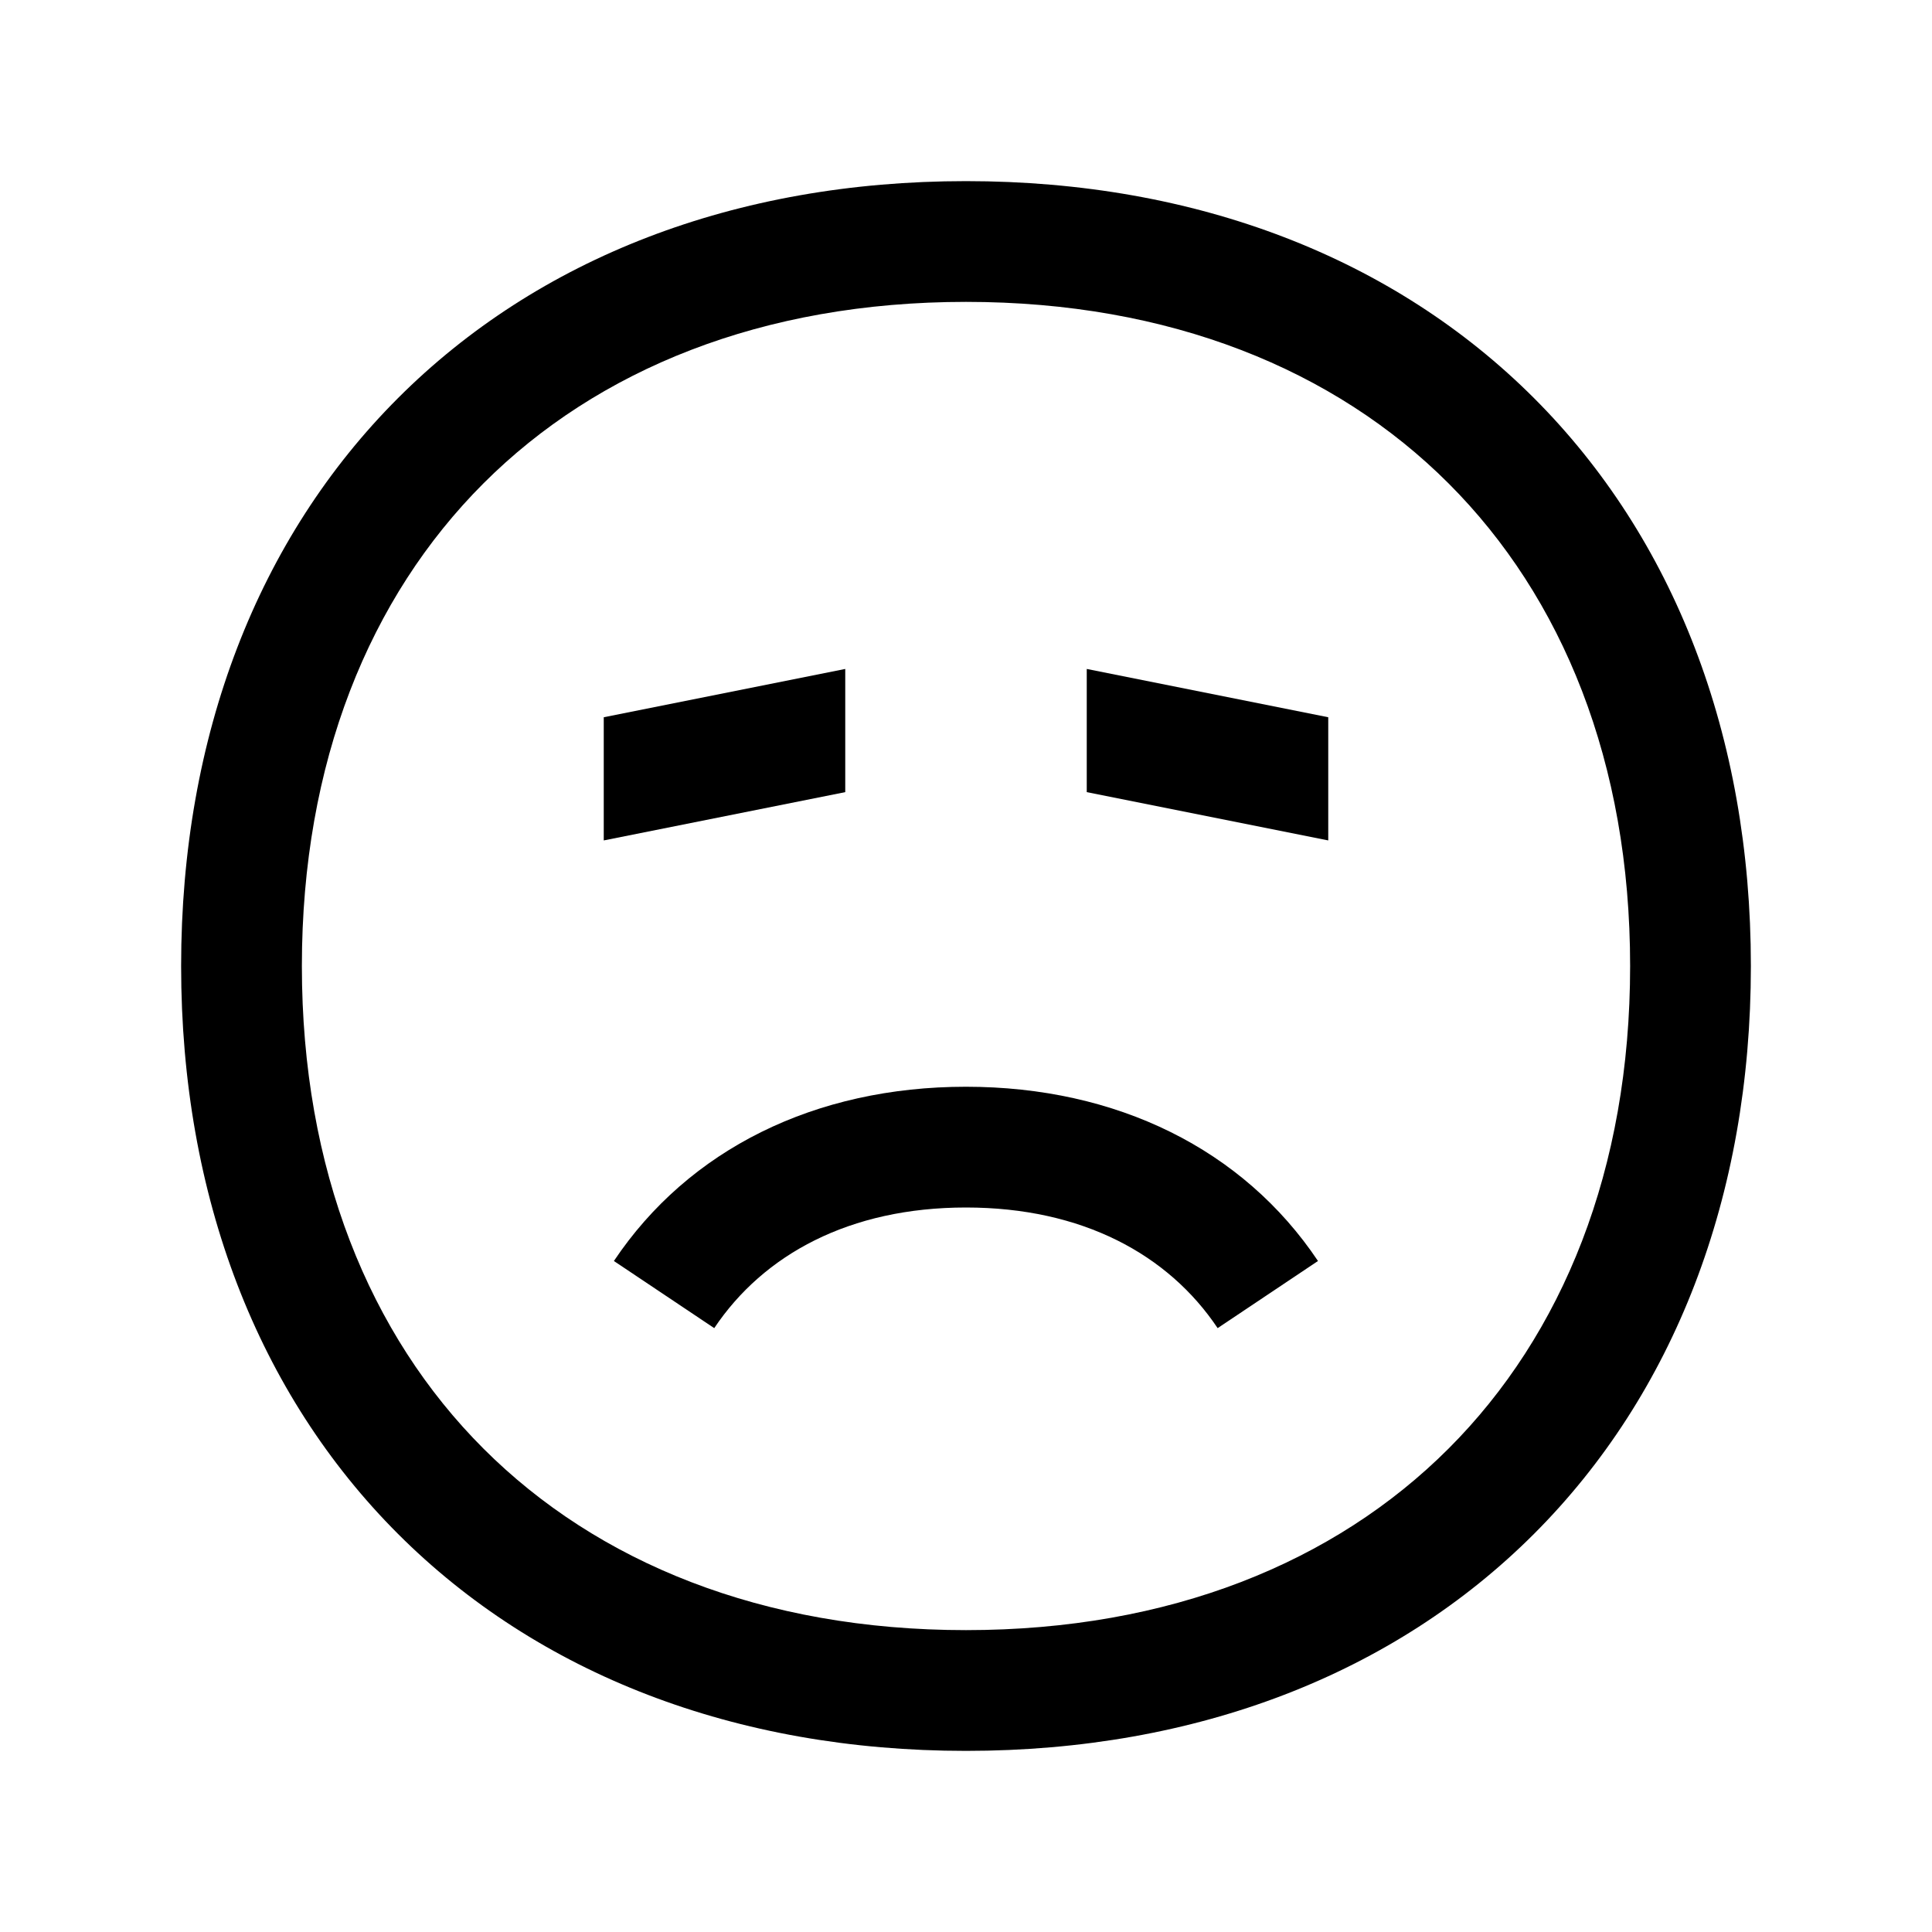 <svg width="48" height="48" viewBox="0 0 32 32" xmlns="http://www.w3.org/2000/svg"><path d="M11.83 21.998C12.647 20.778 14.072 20 15.999 20C17.926 20 19.351 20.778 20.168 21.998L21.83 20.886C20.592 19.036 18.498 18 15.999 18C13.5 18 11.406 19.036 10.168 20.886L11.83 21.998Z" fill="#000000" class="bmwfcol"/><path d="M10 13.92V11.88L14 11.08V13.12L10 13.92Z" fill="#000000" class="bmwfcol"/><path d="M22 11.88V13.92L18 13.12V11.08L22 11.88Z" fill="#000000" class="bmwfcol"/><path d="M16 3C12.173 3 8.906 4.28 6.593 6.593C4.28 8.906 3 12.173 3 16C3 19.827 4.28 23.094 6.593 25.407C8.906 27.72 12.173 29 16 29C19.827 29 23.094 27.72 25.407 25.407C27.72 23.094 29 19.827 29 16C29 12.173 27.72 8.906 25.407 6.593C23.094 4.28 19.827 3 16 3ZM5 16C5 12.627 6.12 9.894 8.007 8.007C9.894 6.12 12.627 5 16 5C19.373 5 22.106 6.12 23.993 8.007C25.88 9.894 27 12.627 27 16C27 19.373 25.88 22.106 23.993 23.993C22.106 25.88 19.373 27 16 27C12.627 27 9.894 25.88 8.007 23.993C6.12 22.106 5 19.373 5 16Z" fill="#000000" class="bmwfcol"/><title>feedback-1-very-bad_rg_48</title></svg>